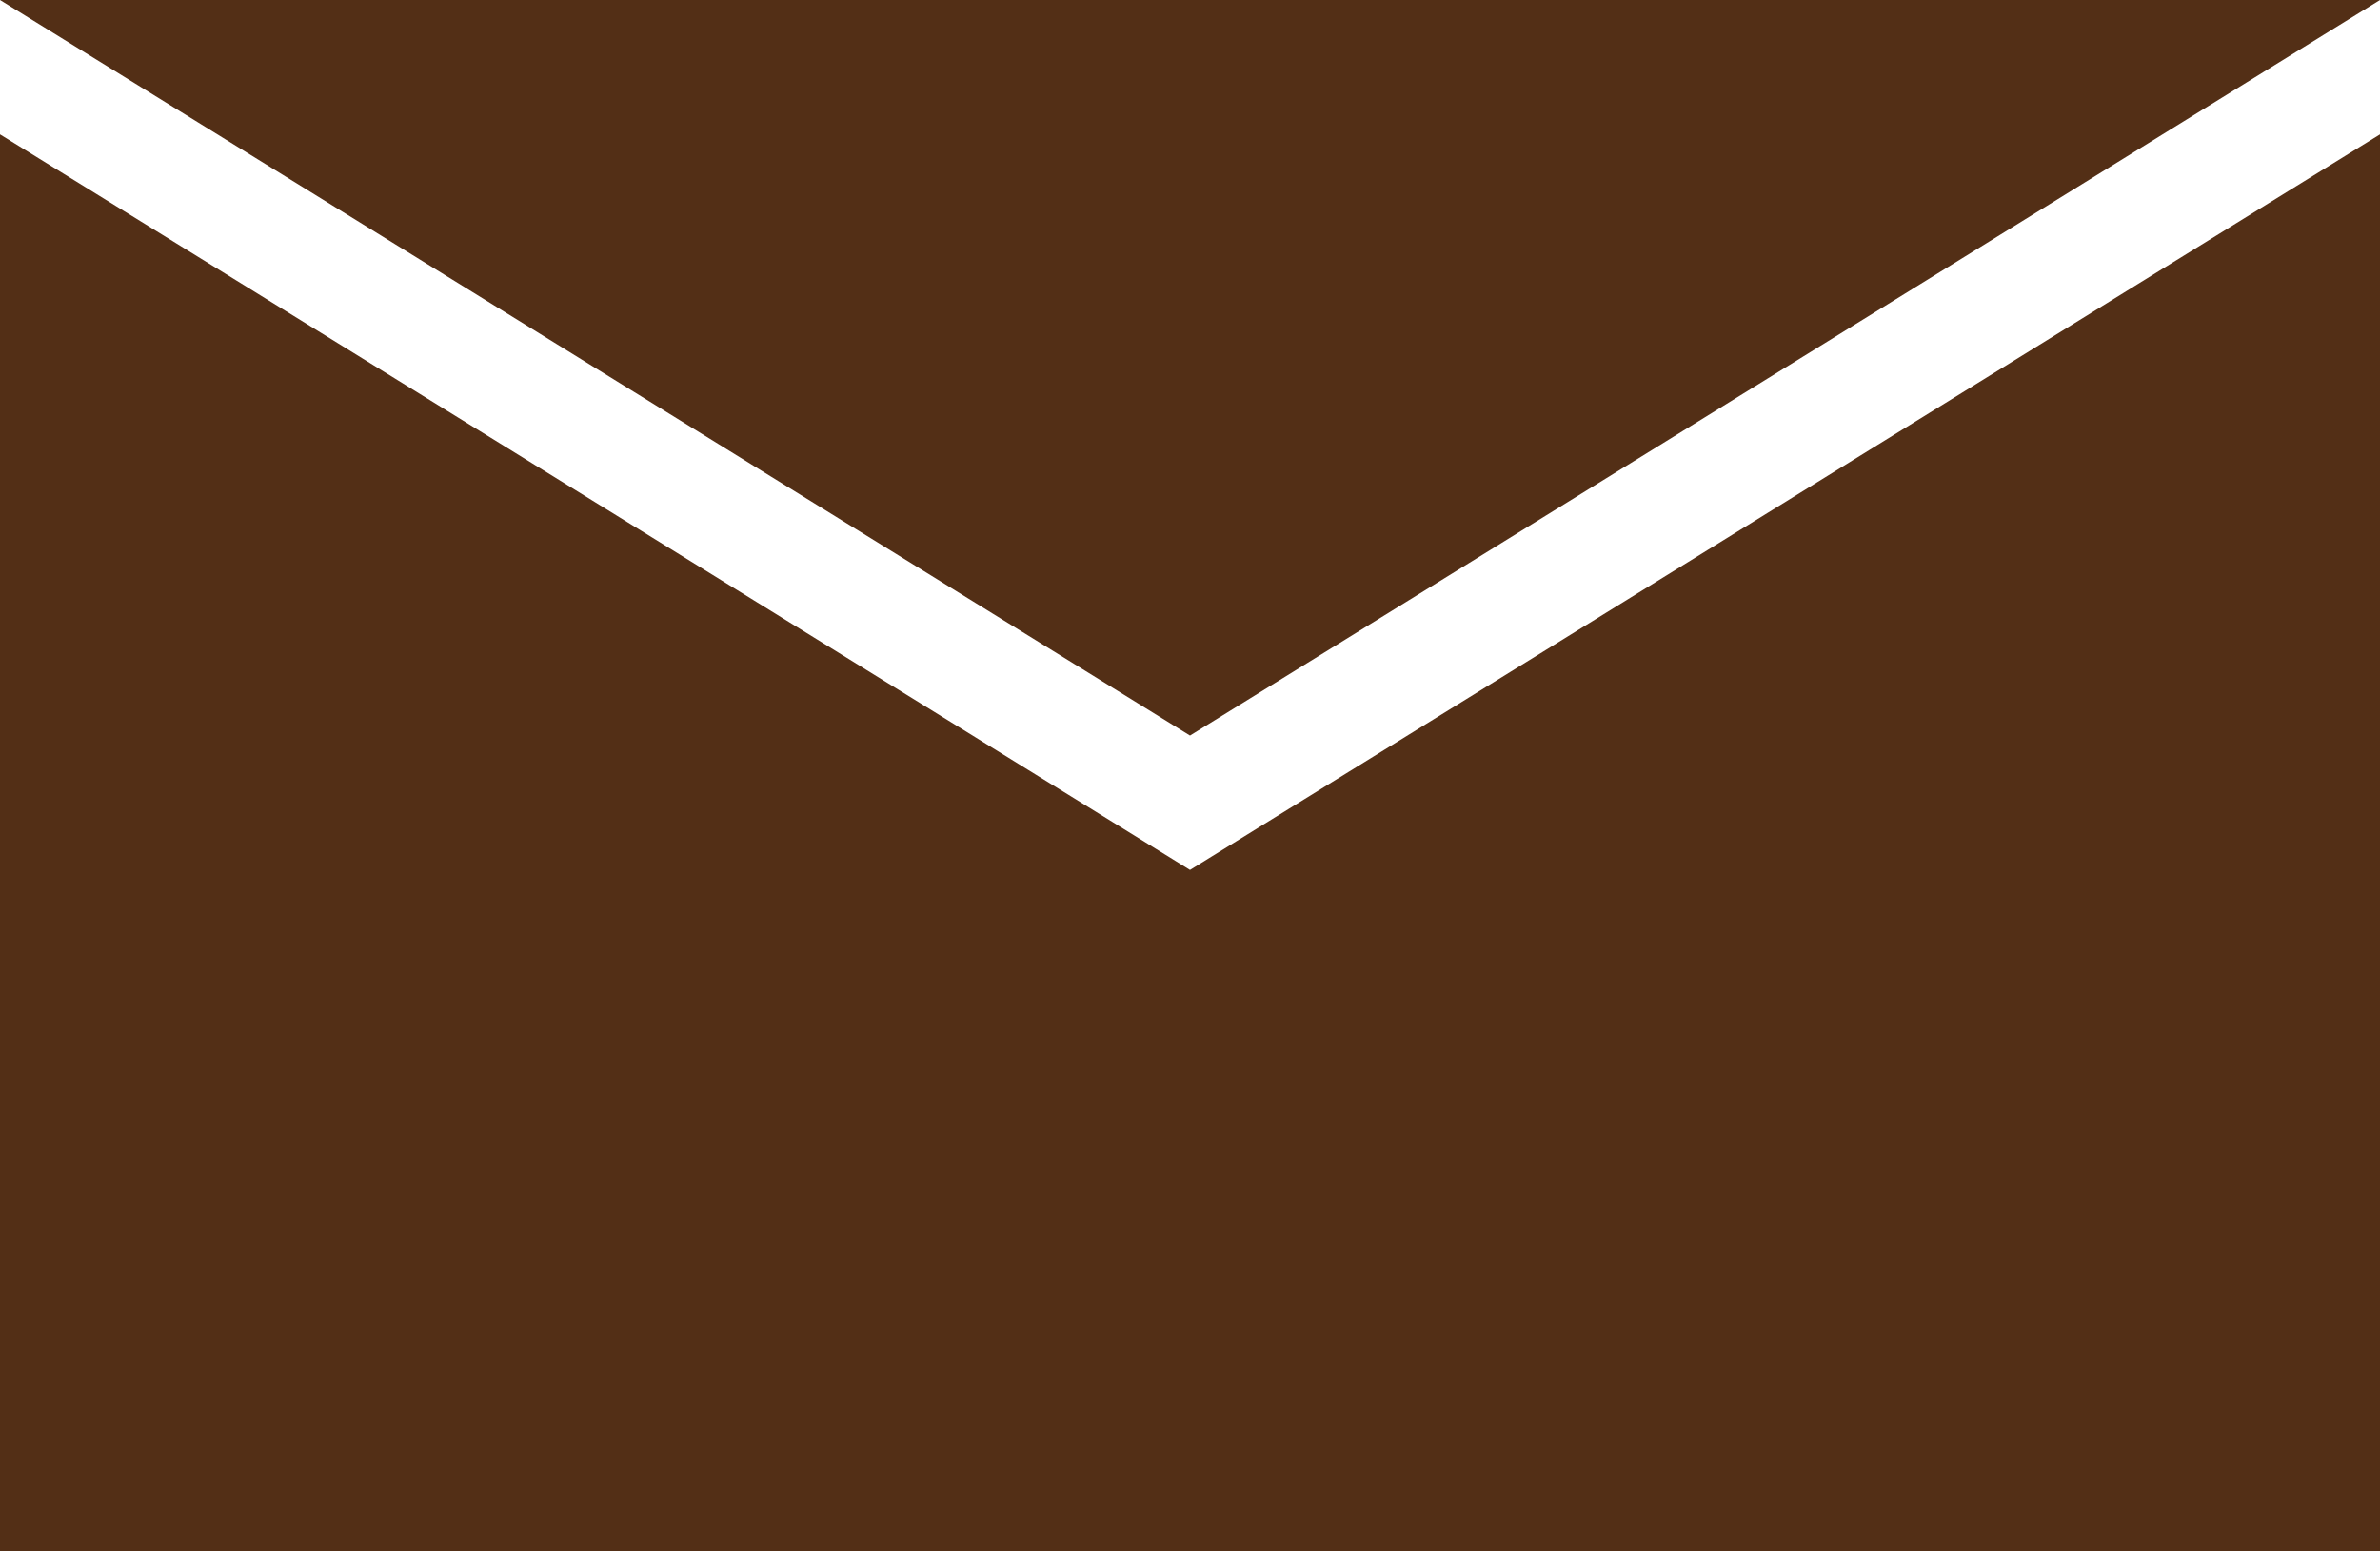 <?xml version="1.0" encoding="UTF-8" standalone="no"?>
<!-- Created with Inkscape (http://www.inkscape.org/) -->

<svg
   xmlns:dc="http://purl.org/dc/elements/1.1/"
   xmlns:cc="http://creativecommons.org/ns#"
   xmlns:rdf="http://www.w3.org/1999/02/22-rdf-syntax-ns#"
   xmlns:svg="http://www.w3.org/2000/svg"
   xmlns="http://www.w3.org/2000/svg"
   xmlns:sodipodi="http://sodipodi.sourceforge.net/DTD/sodipodi-0.dtd"
   xmlns:inkscape="http://www.inkscape.org/namespaces/inkscape"
   width="53.14"
   height="34.632"
   id="svg2"
   version="1.1"
   inkscape:version="0.48.4 r9939"
   sodipodi:docname="booth.svg">
  <defs
     id="defs4">
    <linearGradient
       id="linearGradient4180">
      <stop
         style="stop-color:#4c86ff;stop-opacity:1;"
         offset="0"
         id="stop4182" />
      <stop
         style="stop-color:#131c49;stop-opacity:1;"
         offset="1"
         id="stop4184" />
    </linearGradient>
  </defs>
  <sodipodi:namedview
     id="base"
     pagecolor="#ffffff"
     bordercolor="#666666"
     borderopacity="1.0"
     inkscape:pageopacity="0.0"
     inkscape:pageshadow="2"
     inkscape:zoom="6"
     inkscape:cx="87.769588"
     inkscape:cy="55.891362"
     inkscape:document-units="px"
     inkscape:current-layer="layer1"
     showgrid="false"
     inkscape:window-width="1920"
     inkscape:window-height="1017"
     inkscape:window-x="-8"
     inkscape:window-y="-8"
     inkscape:window-maximized="1"
     inkscape:object-nodes="true"
     inkscape:object-paths="false"
     inkscape:snap-midpoints="false"
     inkscape:snap-global="true"
     inkscape:snap-smooth-nodes="true"
     showguides="true"
     inkscape:guide-bbox="true"
     inkscape:snap-intersection-paths="false"
     fit-margin-top="0"
     fit-margin-left="0"
     fit-margin-right="0"
     fit-margin-bottom="0">
    <inkscape:grid
       type="xygrid"
       id="grid2985"
       empspacing="5"
       visible="true"
       enabled="true"
       snapvisiblegridlinesonly="true"
       originx="-243.965px"
       originy="-218.743px" />
  </sodipodi:namedview>
  <g
     inkscape:label="Layer 1"
     inkscape:groupmode="layer"
     id="layer1"
     transform="translate(-243.965,-798.988)">
    <path
       style="fill:#000000"
       d=""
       id="path3052"
       inkscape:connector-curvature="0" />
    <path
       style="color:#000000;fill:#532f16;fill-opacity:1;fill-rule:nonzero;stroke:none;stroke-width:2;marker:none;visibility:visible;display:inline;overflow:visible;enable-background:accumulate"
       d="m 243.965,801.988 26.57,16.421 26.57,-16.421 0,31.632 -26.57,0 -26.57,0 0,-16.421 z"
       id="rect3844"
       inkscape:connector-curvature="0"
       sodipodi:nodetypes="cccccccc" />
    <path
       style="fill:#532f16;fill-opacity:1;stroke:none"
       d="m 243.965,798.988 26.57,16.421 26.57,-16.421 z"
       id="path3867"
       inkscape:connector-curvature="0"
       sodipodi:nodetypes="cccc" />
  </g>
</svg>
